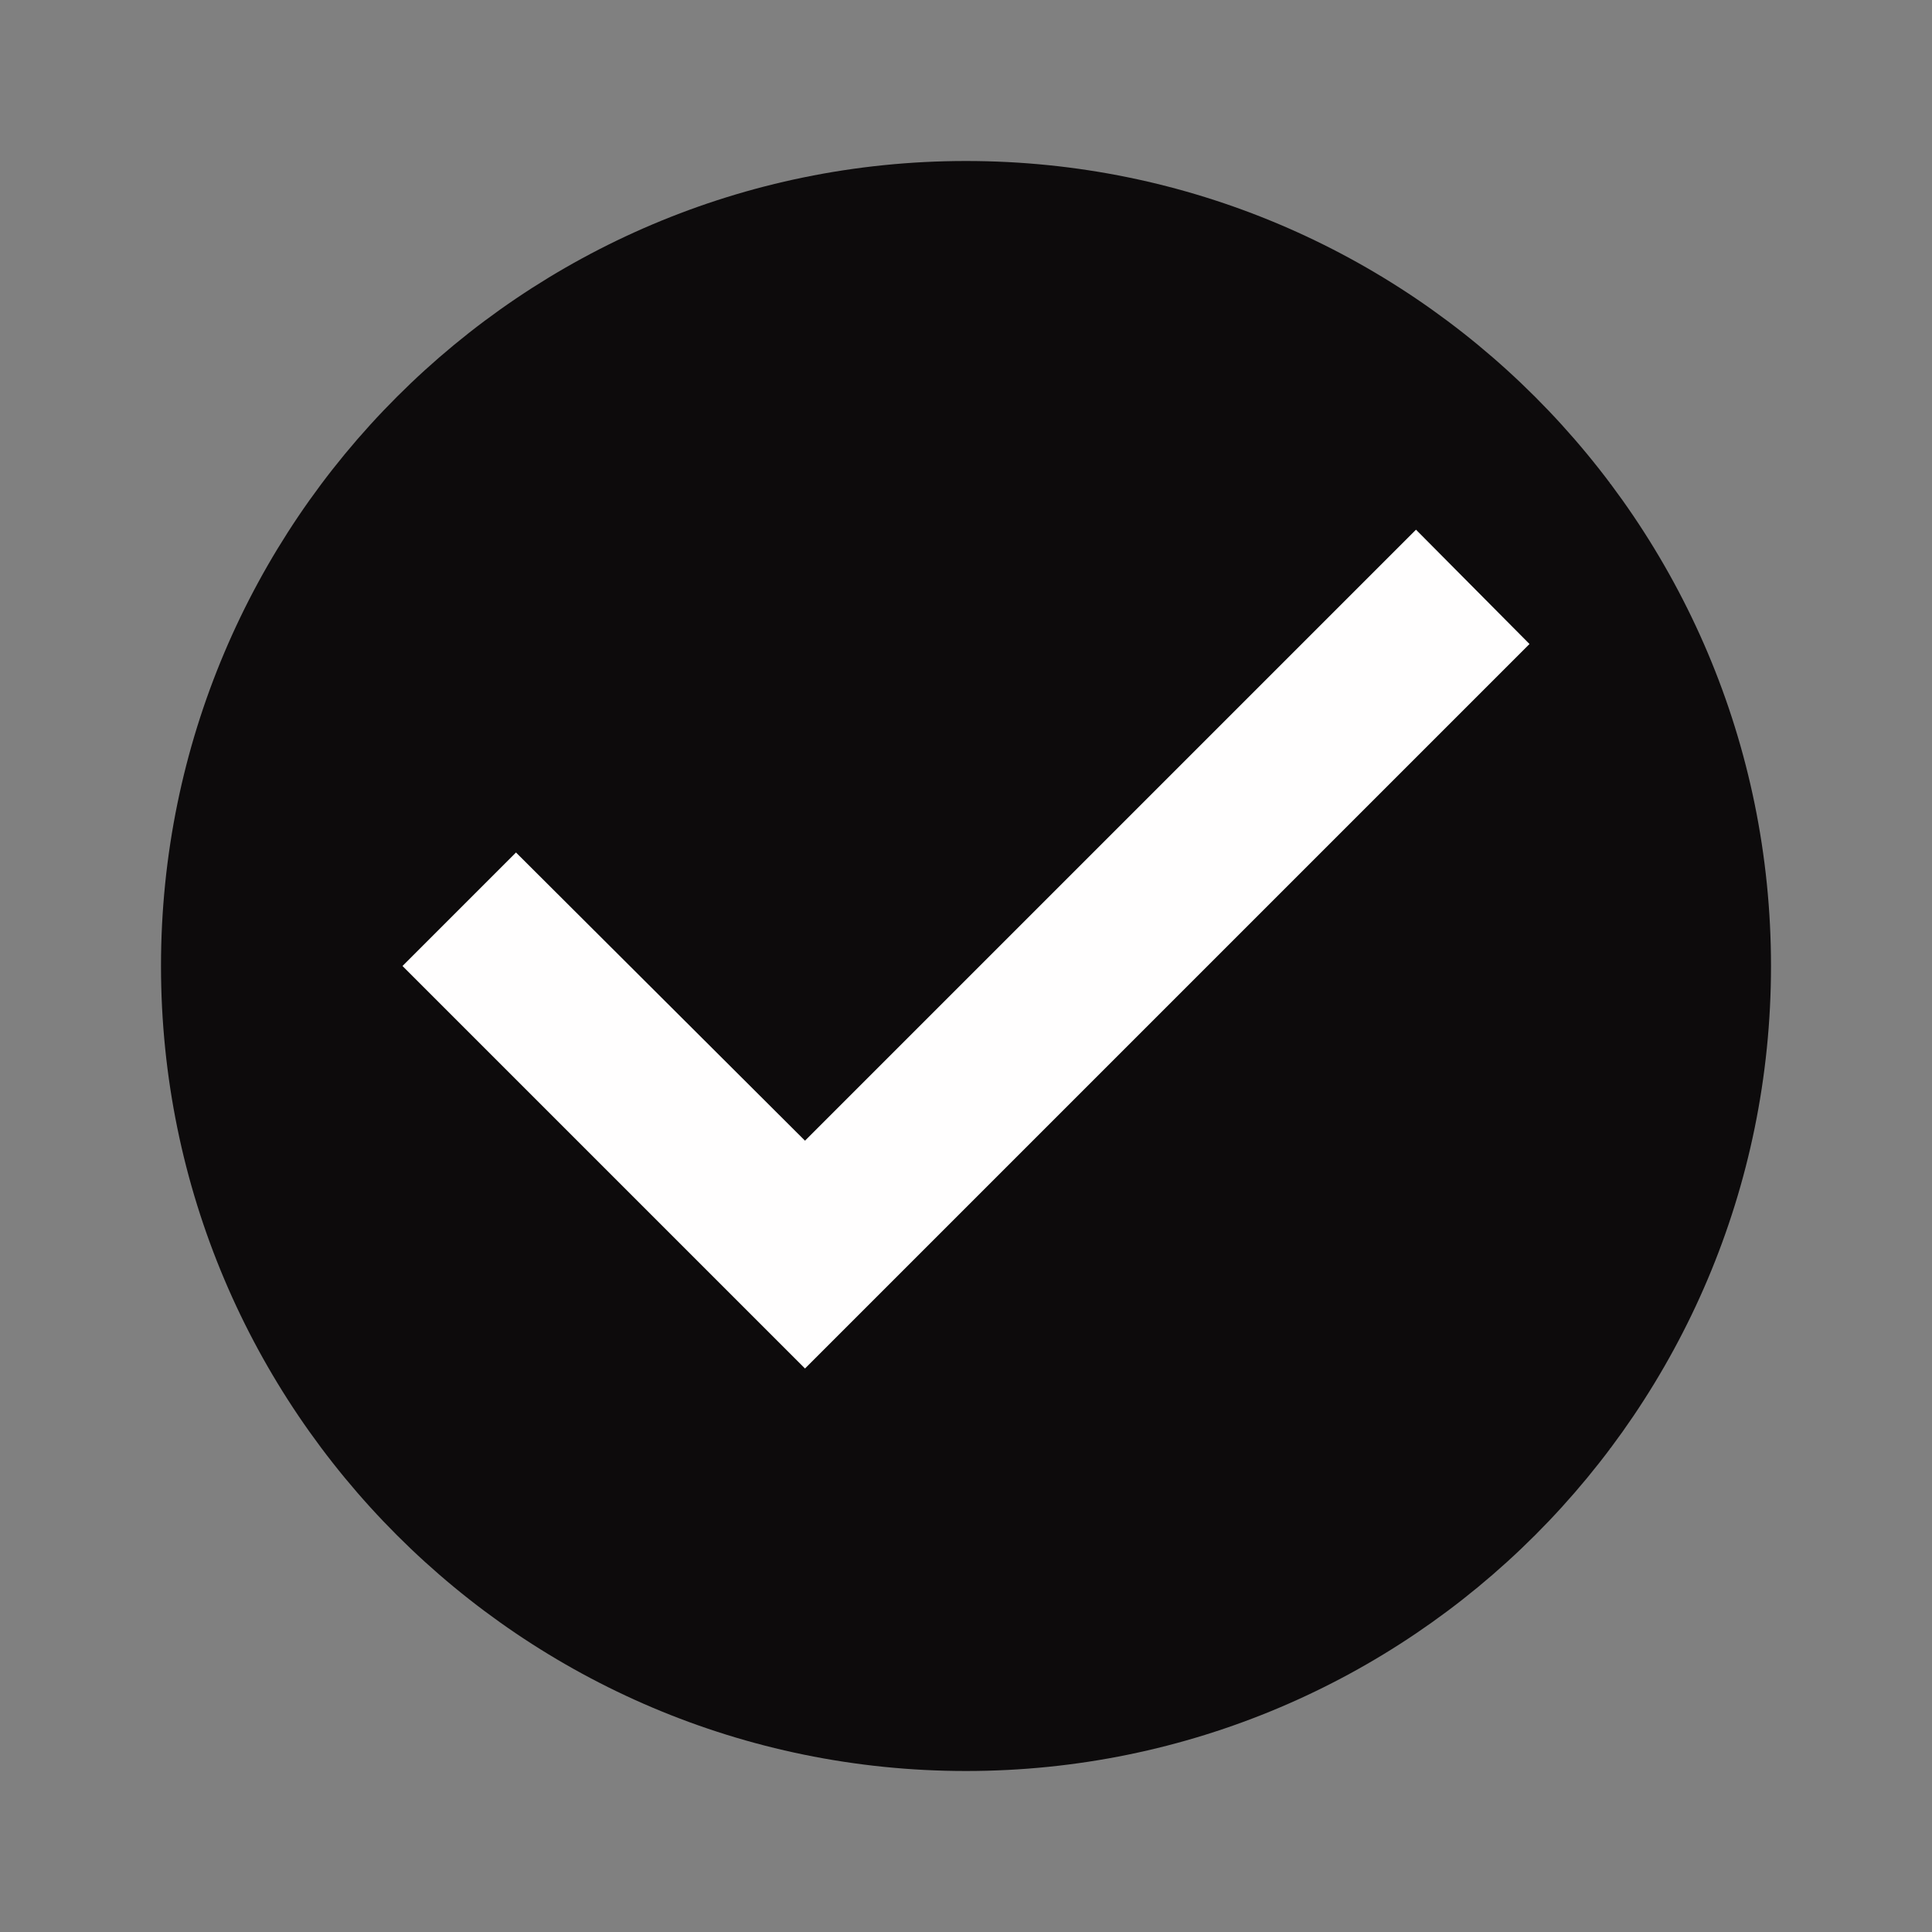 <svg width="24" height="24" viewBox="0 0 24 24" fill="none" xmlns="http://www.w3.org/2000/svg">
<rect x="0" y="0" width="24" height="24" fill="#808080" stroke="none"/>
<g clip-path="url(#clip0_124_21539)">
<rect x="5" y="6" width="15" height="12" fill="#FFFEFE"/>
<path d="M12 2C6.48 2 2 6.48 2 12C2 17.52 6.48 22 12 22C17.52 22 22 17.52 22 12C22 6.48 17.52 2 12 2ZM10 17L5 12L6.41 10.59L10 14.17L17.59 6.58L19 8L10 17Z" fill="#0D0B0C"/>
</g>
<defs>
<clipPath id="clip0_124_21539">
<rect width="24" height="24" fill="white"/>
</clipPath>
</defs>
</svg>
